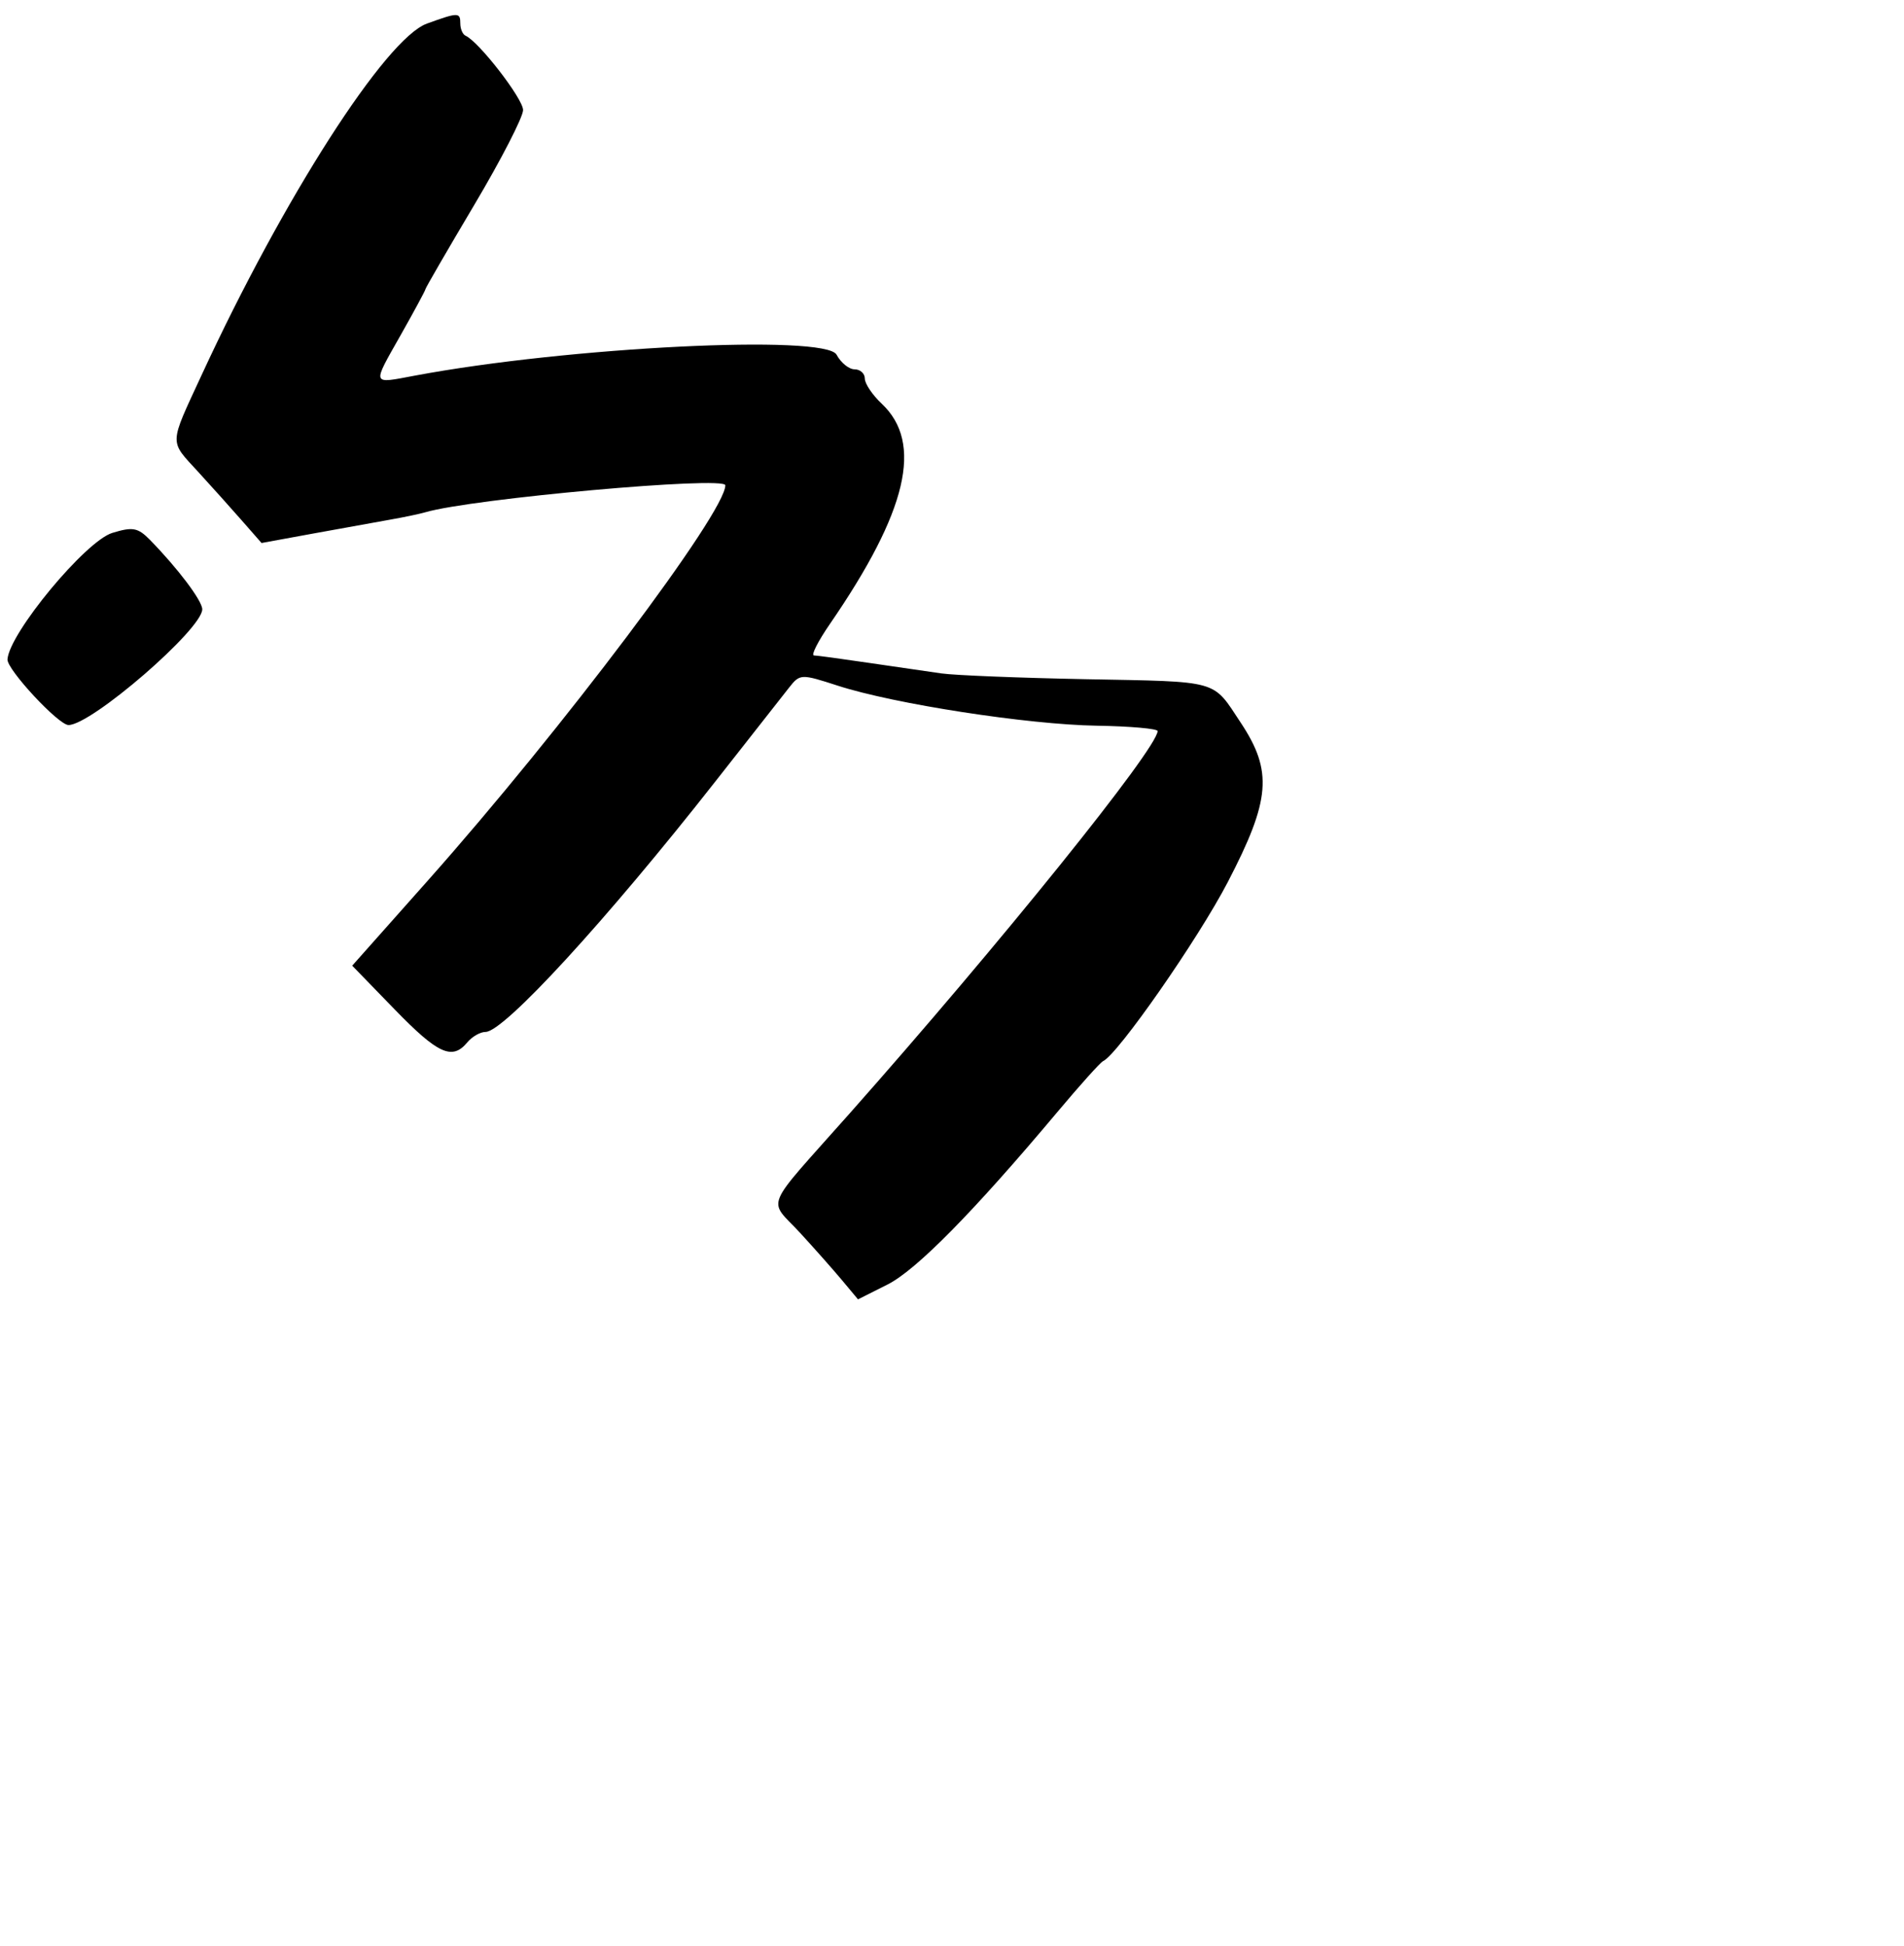 <svg id="svg" version="1.1" 
xmlns="http://www.w3.org/2000/svg" 
xmlns:xlink="http://www.w3.org/1999/xlink" 

width="400" height="408.791" viewBox="0, 0, 600, 609">

<g id="svgg"><path id="path0" d="M134.525 5.347 C 121.526 10.065,89.292 60.337,63.575 116.001 C 53.166 138.532,53.235 136.518,62.518 146.666 C 66.684 151.220,72.865 158.110,76.255 161.979 L 82.418 169.012 98.901 165.993 C 107.967 164.333,118.846 162.369,123.077 161.628 C 127.308 160.888,132.253 159.848,134.066 159.317 C 148.764 155.017,228.571 147.847,228.571 150.827 C 228.571 159.438,177.127 227.774,134.717 275.498 L 110.989 302.198 124.318 315.934 C 138.020 330.055,142.504 332.096,147.253 326.374 C 148.758 324.560,151.346 323.077,153.005 323.077 C 158.805 323.077,191.073 287.917,225.399 244.194 C 236.210 230.424,246.654 217.127,248.609 214.645 C 252.099 210.213,252.374 210.201,263.993 213.966 C 281.747 219.720,323.875 226.232,345.604 226.583 C 356.181 226.753,364.818 227.518,364.796 228.282 C 364.640 233.853,315.062 295.396,267.724 348.783 C 240.020 380.026,241.960 375.318,252.198 386.466 C 256.731 391.402,262.677 398.119,265.411 401.394 L 270.382 407.347 279.696 402.661 C 288.753 398.105,306.802 379.775,333.174 348.352 C 340.275 339.890,346.762 332.664,347.589 332.294 C 352.209 330.226,377.543 293.866,386.897 275.878 C 400.380 249.948,401.118 240.924,391.004 225.654 C 381.936 211.964,384.750 212.754,342.090 211.926 C 321.358 211.523,300.934 210.707,296.703 210.112 C 292.473 209.518,282.088 208.008,273.626 206.757 C 265.165 205.506,257.452 204.463,256.488 204.439 C 255.523 204.415,257.779 199.969,261.502 194.559 C 285.948 159.027,291.018 137.484,277.845 125.109 C 274.920 122.361,272.527 118.802,272.527 117.199 C 272.527 115.597,271.079 114.286,269.308 114.286 C 267.537 114.286,264.977 112.209,263.619 109.671 C 260.156 103.200,179.078 107.222,130.771 116.262 C 116.922 118.854,117.172 119.576,126.318 103.396 C 130.579 95.856,134.066 89.393,134.066 89.033 C 134.066 88.673,140.989 76.725,149.451 62.482 C 157.912 48.239,164.835 34.786,164.835 32.585 C 164.835 29.021,150.908 11.026,146.703 9.158 C 145.797 8.755,145.055 7.024,145.055 5.311 C 145.055 1.754,144.419 1.756,134.525 5.347 M35.378 165.835 C 26.945 168.424,2.915 197.419,2.358 205.678 C 2.145 208.850,18.427 226.374,21.587 226.374 C 28.825 226.374,63.736 196.163,63.736 189.900 C 63.736 187.212,56.049 177.011,47.258 168.033 C 43.466 164.161,41.822 163.856,35.378 165.835 " stroke="none" fill="#000000" fill-rule="evenodd"></path></g>
</svg>